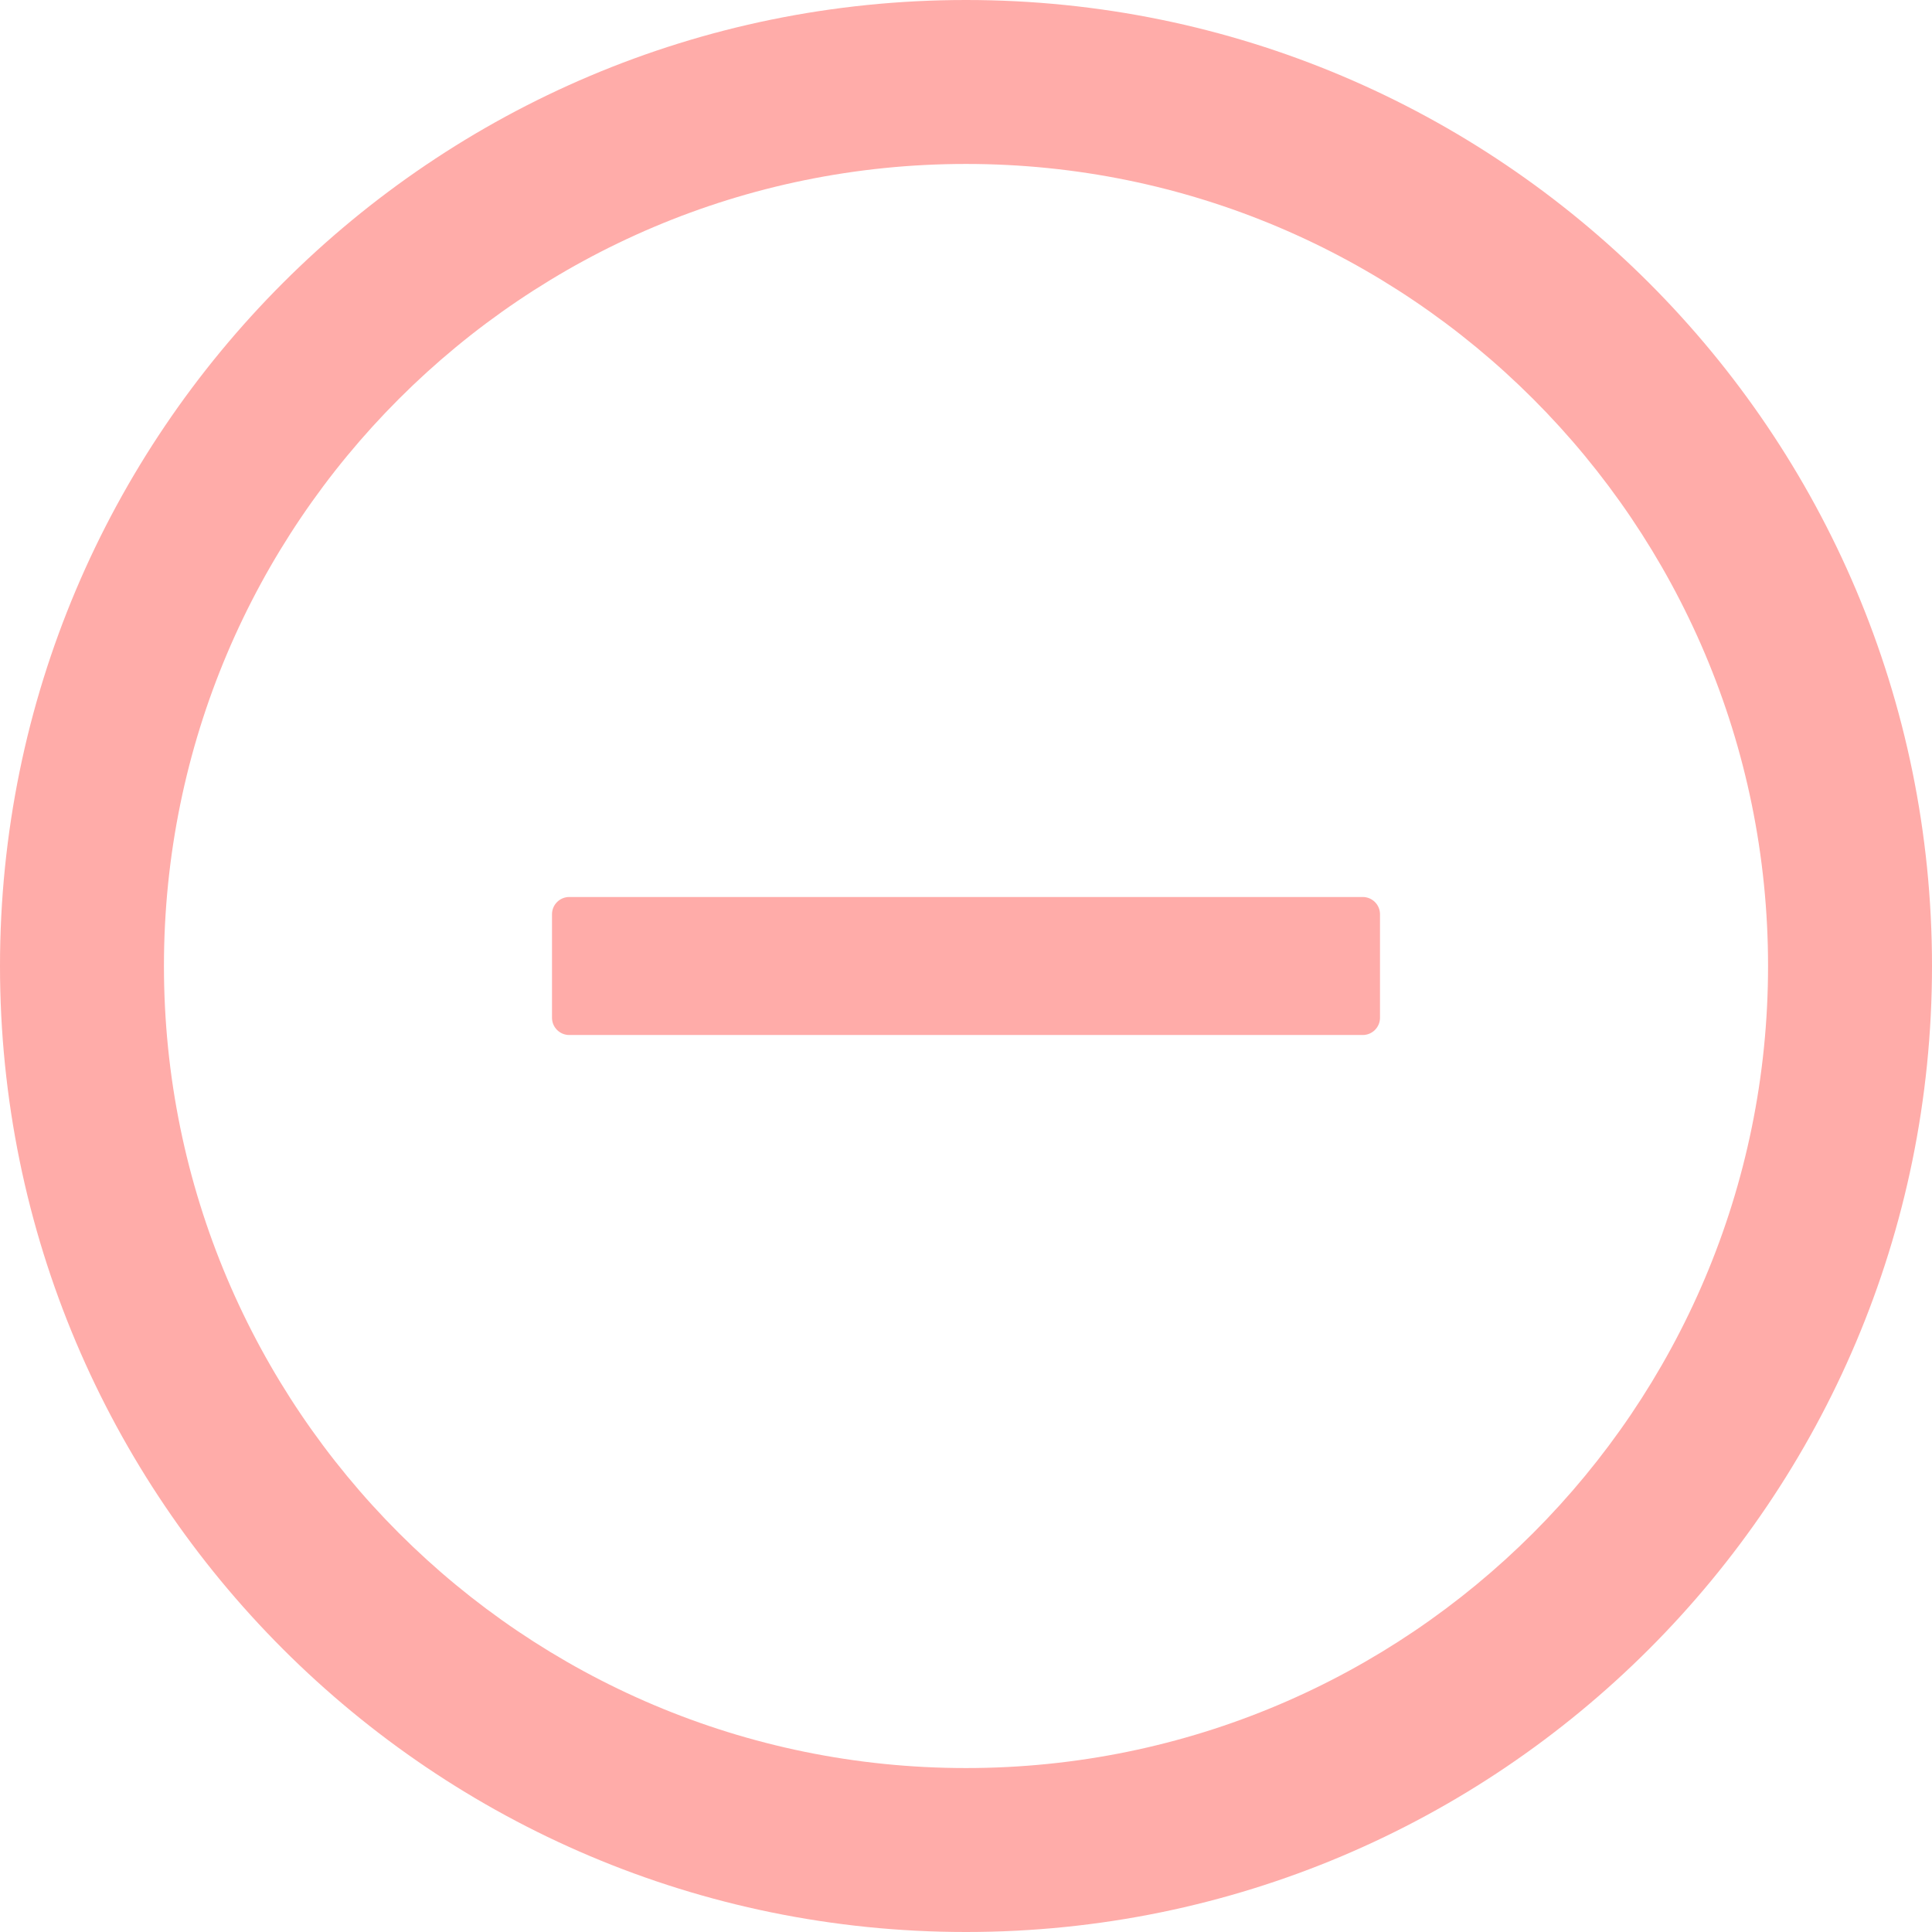 <svg width="14" height="14" viewBox="0 0 14 14" fill="none" xmlns="http://www.w3.org/2000/svg">
<path d="M9.875 6.5H4.125C4.056 6.5 4 6.556 4 6.625V7.375C4 7.444 4.056 7.5 4.125 7.5H9.875C9.944 7.5 10 7.444 10 7.375V6.625C10 6.556 9.944 6.5 9.875 6.5Z" fill="#FFACA9"/>
<path d="M7 0C3.134 0 0 3.134 0 7C0 10.866 3.134 14 7 14C10.866 14 14 10.866 14 7C14 3.134 10.866 0 7 0ZM7 12.812C3.791 12.812 1.188 10.209 1.188 7C1.188 3.791 3.791 1.188 7 1.188C10.209 1.188 12.812 3.791 12.812 7C12.812 10.209 10.209 12.812 7 12.812Z" fill="#FFACA9"/>
</svg>
